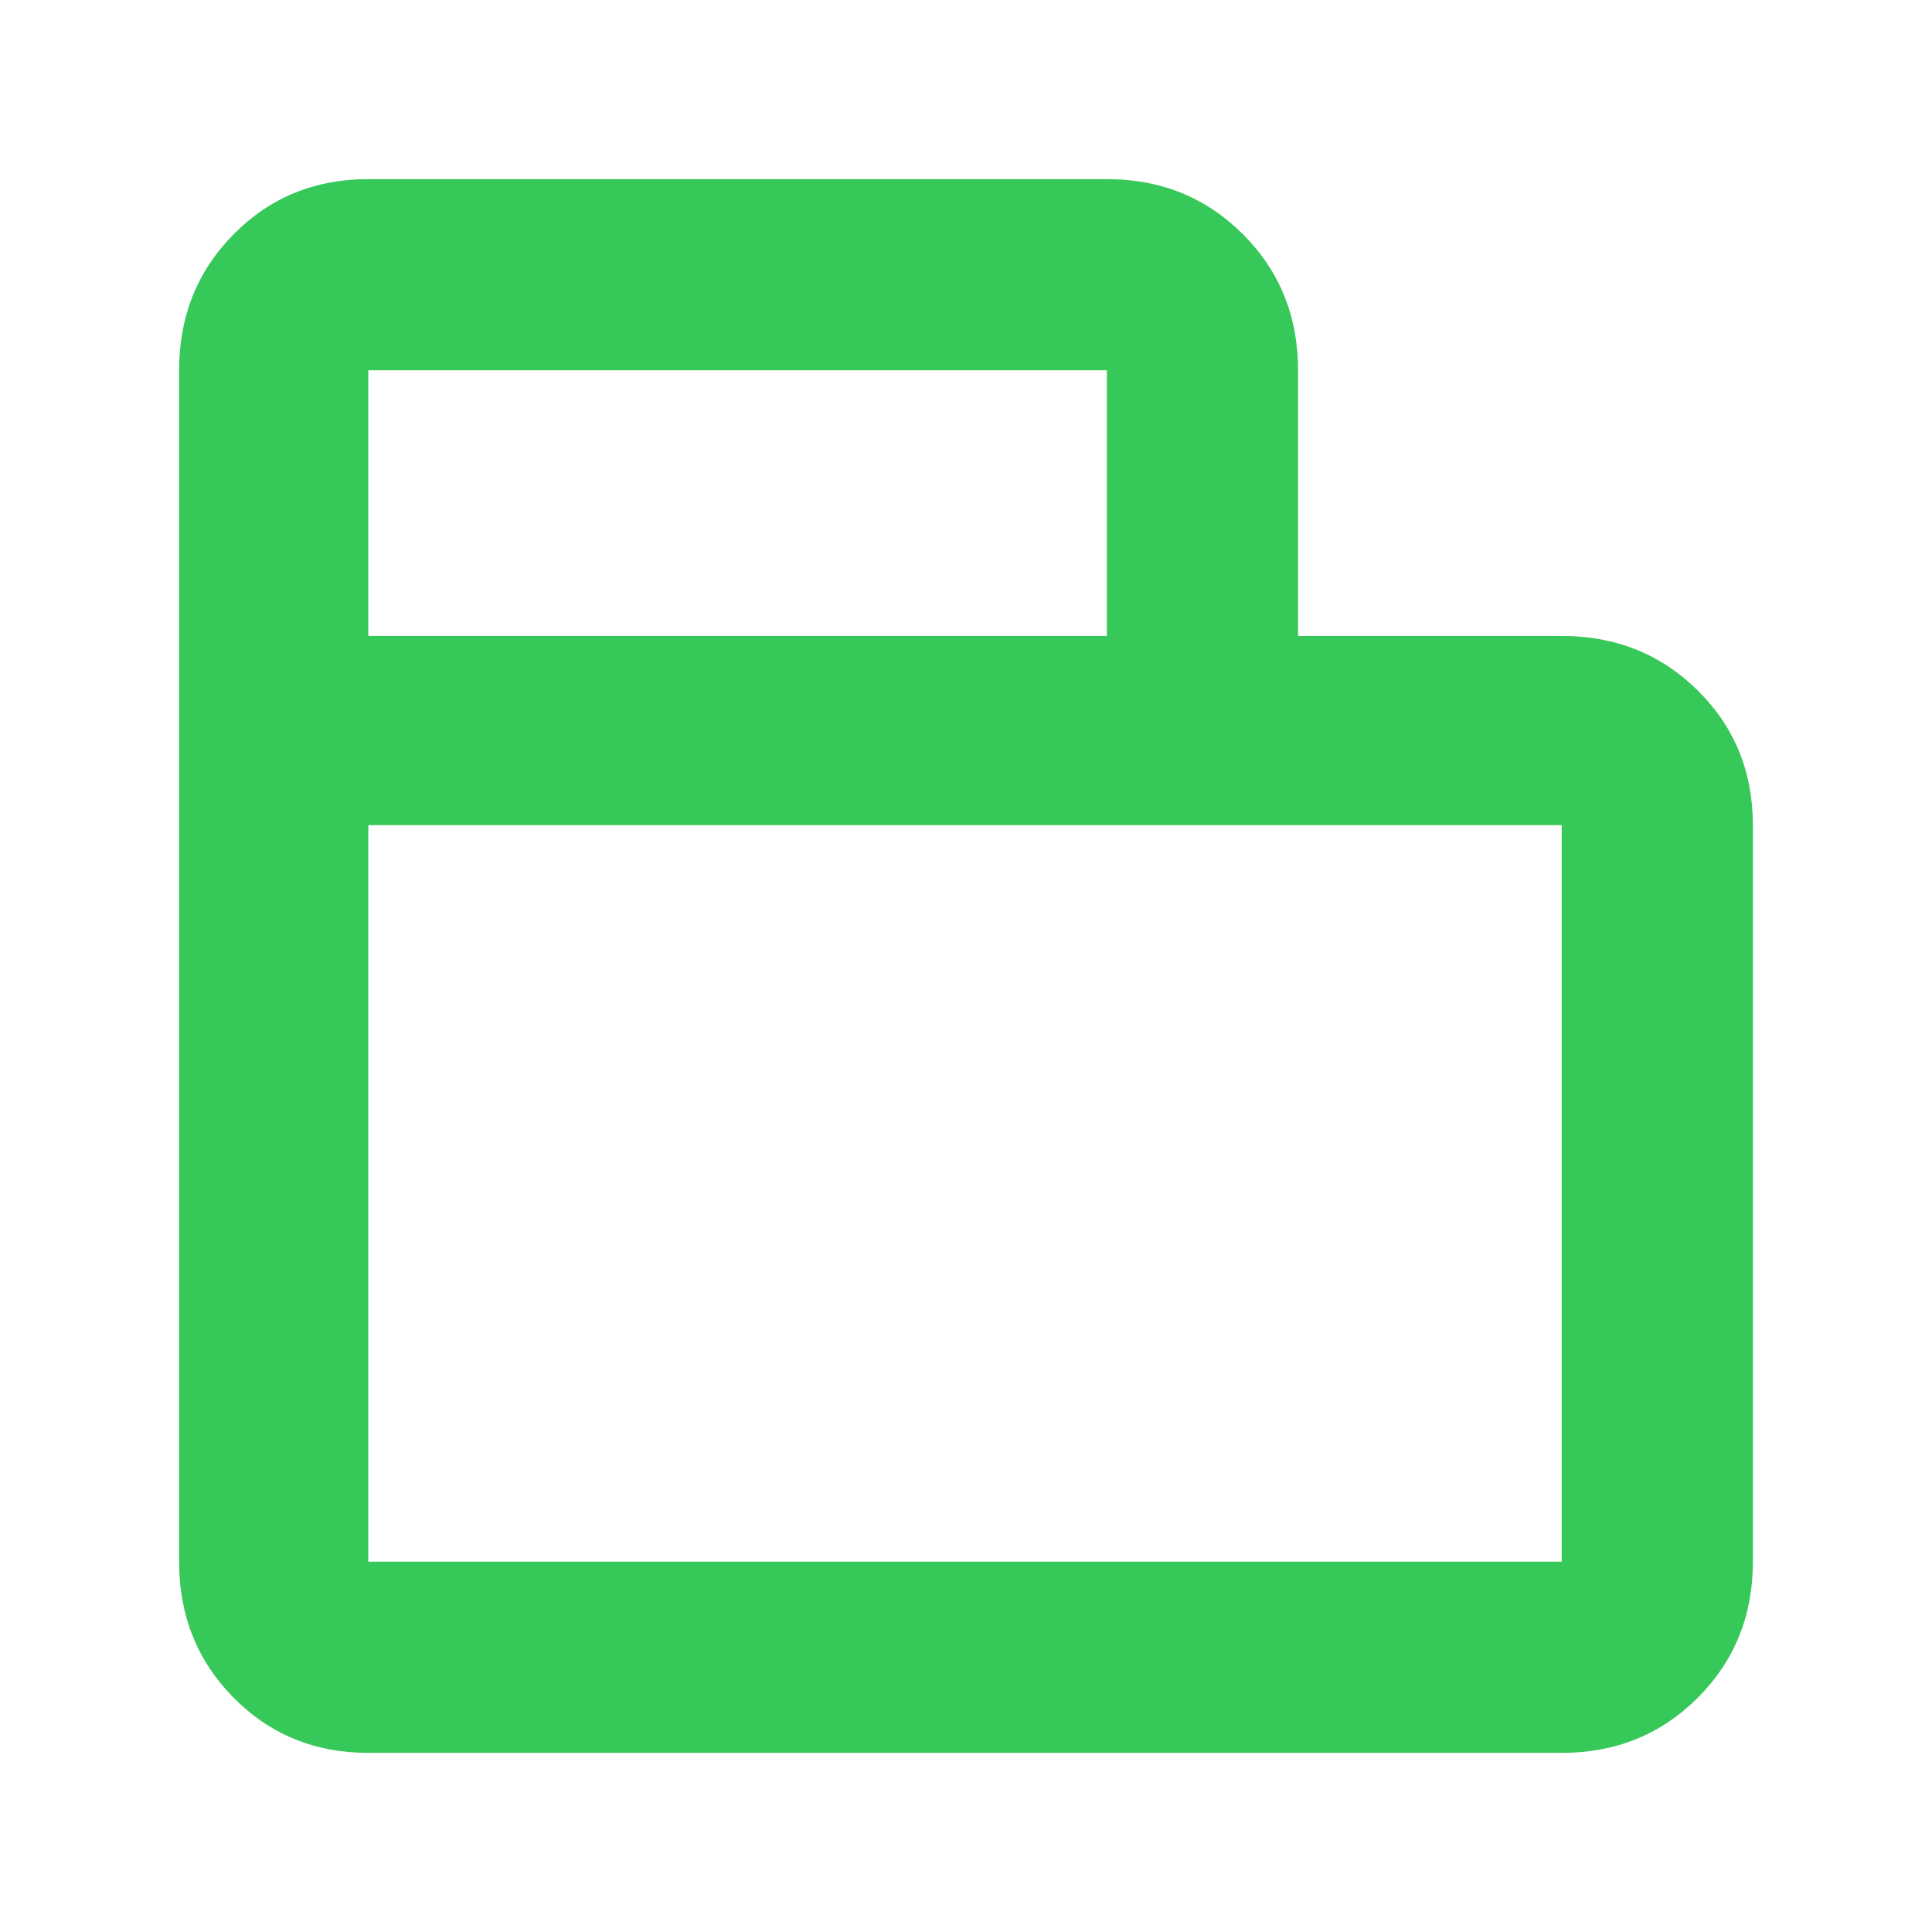 <svg height="48" viewBox="0 -960 960 960" width="48" xmlns="http://www.w3.org/2000/svg"><path fill="rgb(55, 200, 90)" d="m183-871h367c26.81 0 49.34 9.13 67.61 27.39 18.26 18.27 27.39 40.8 27.39 67.61v132h131c26.81 0 49.34 9.03 67.61 27.1 18.26 18.07 27.39 40.37 27.39 66.9v366c0 26.81-9.13 49.34-27.39 67.61-18.27 18.26-40.8 27.39-67.61 27.39h-593c-26.53 0-48.83-9.13-66.9-27.39-18.07-18.27-27.1-40.8-27.1-67.61v-592c0-26.81 9.03-49.34 27.1-67.61 18.07-18.26 40.37-27.39 66.9-27.39zm0 95v132h367v-132zm0 226v366h593v-366z"/></svg>